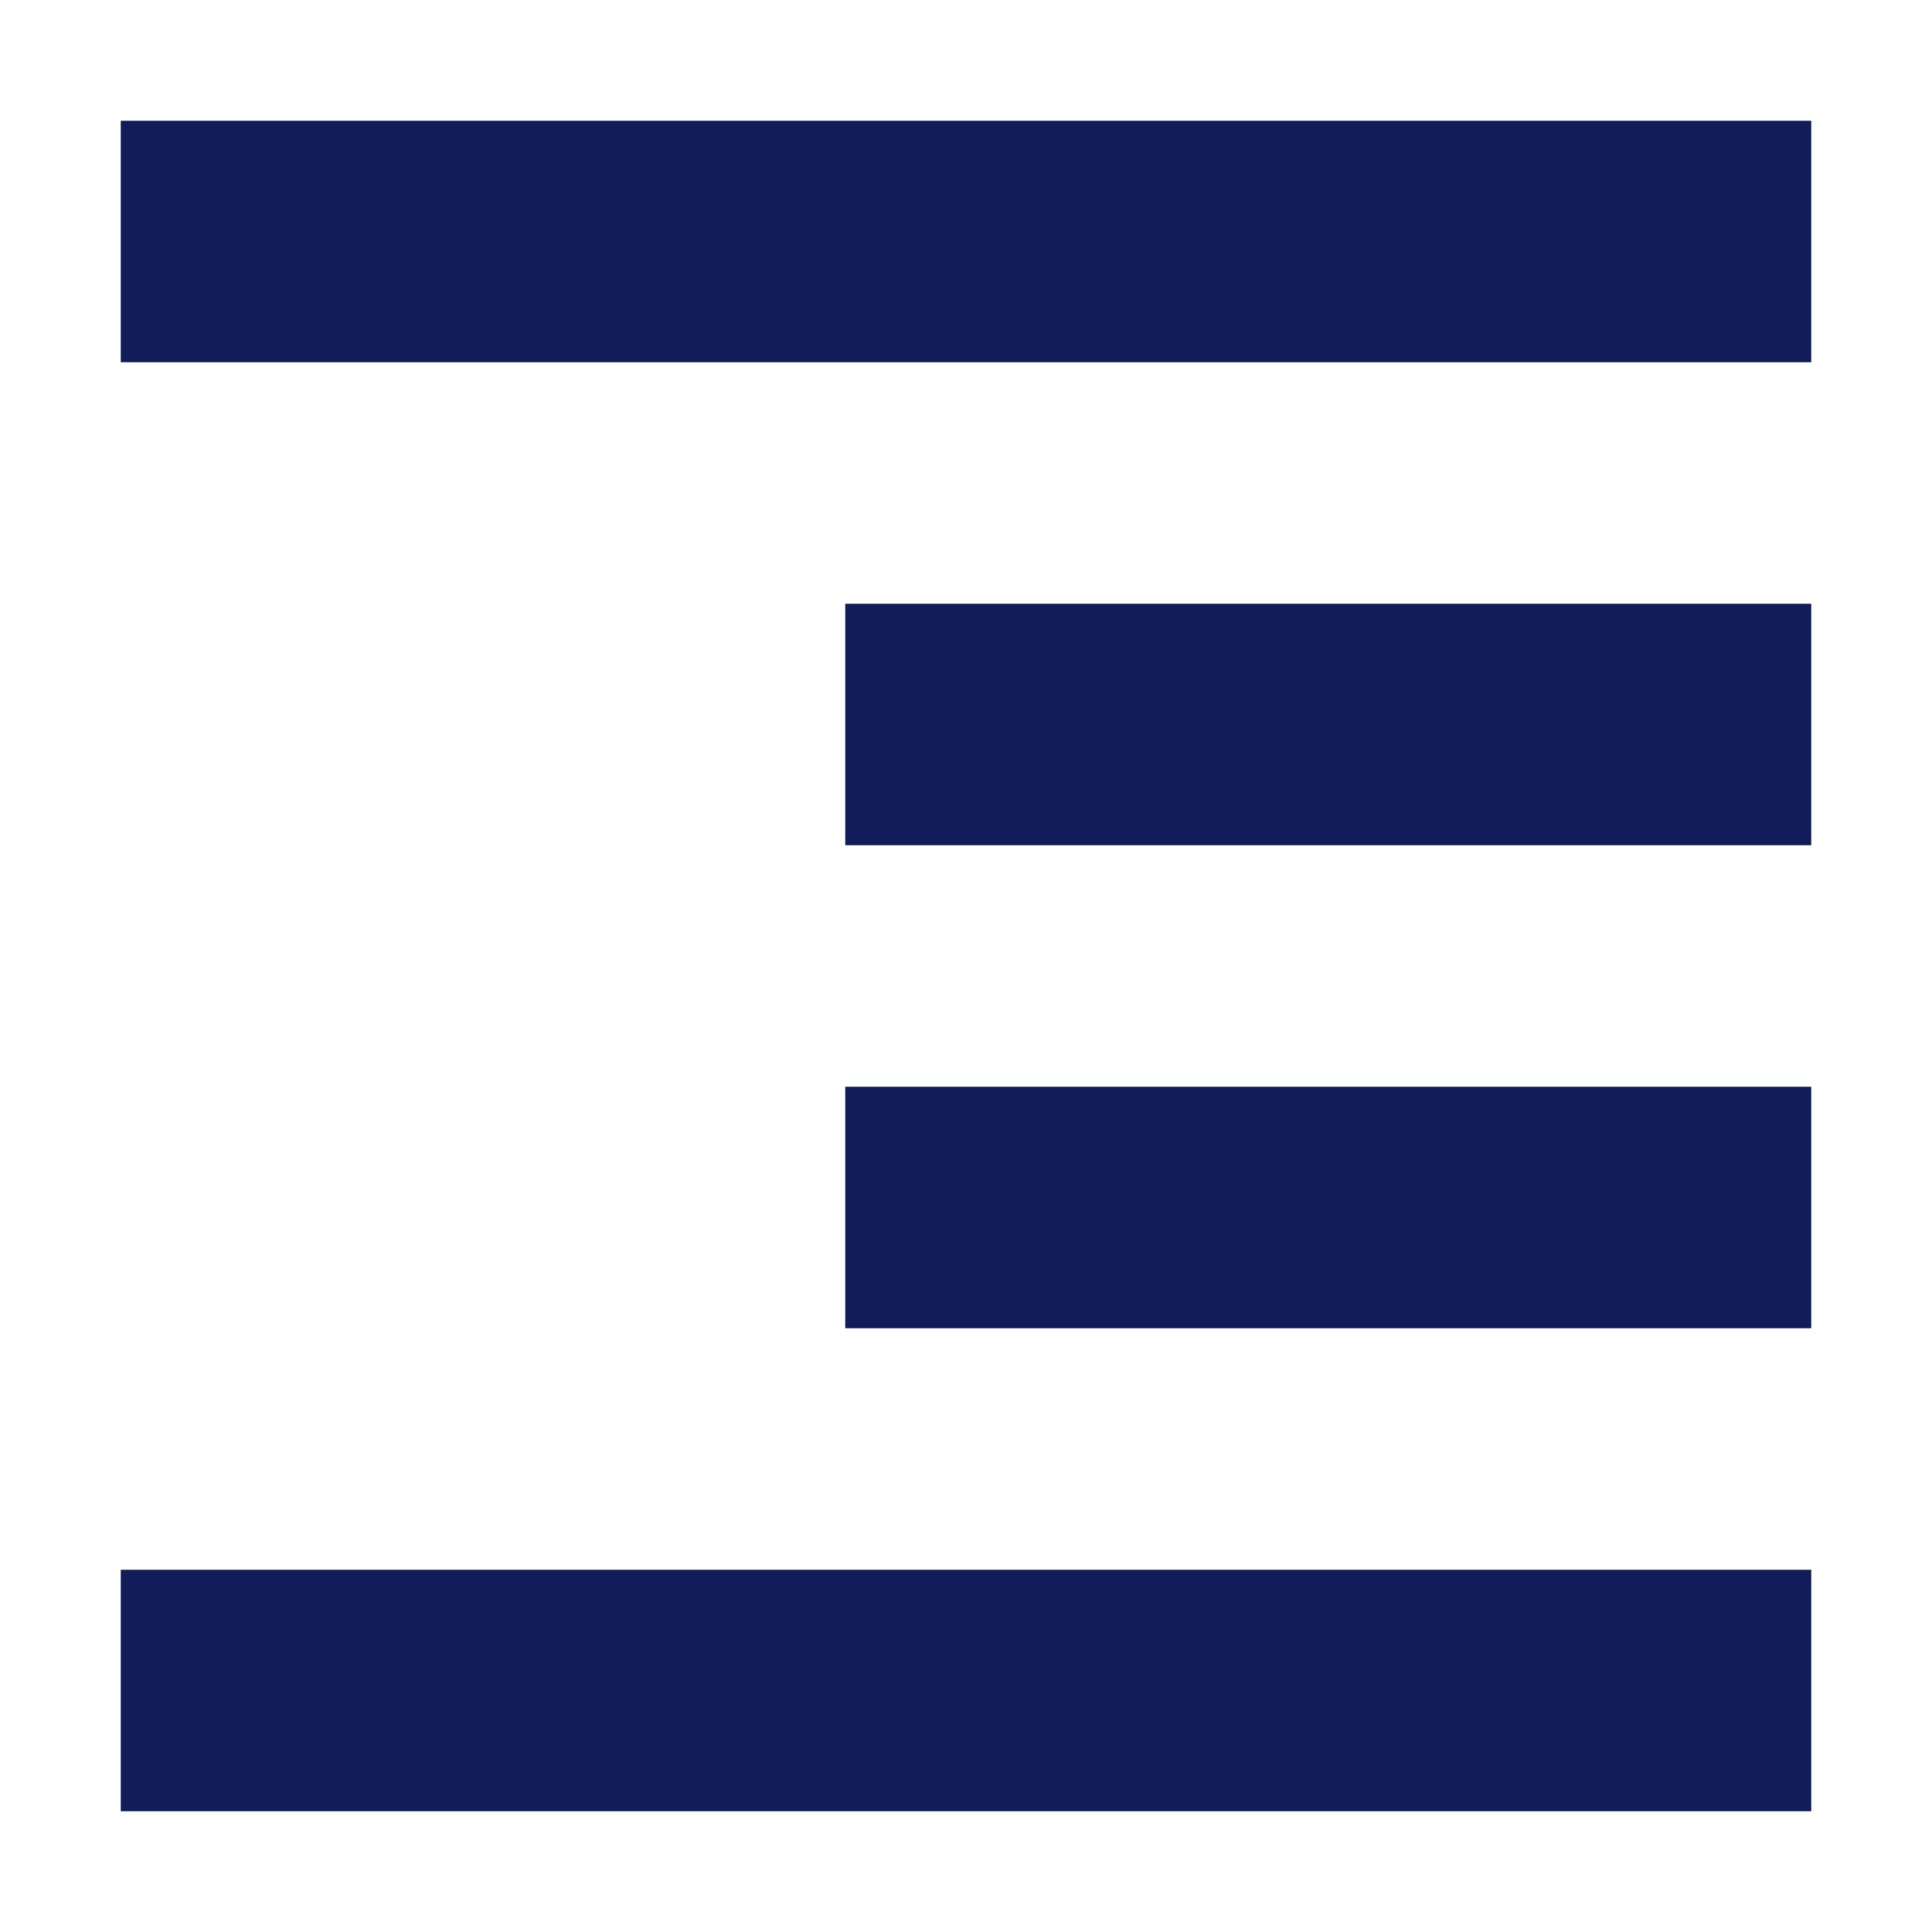<svg xmlns="http://www.w3.org/2000/svg" width="16" height="16" version="1.1">
 <path style="fill:#111d58" d="M 15,1 V 3 H 1 V 1 Z M 15,5 V 7 H 7 V 5 Z M 15,9 V 11 H 7 V 9 Z M 15,13 V 15 H 1 V 13 Z"/>
</svg>
